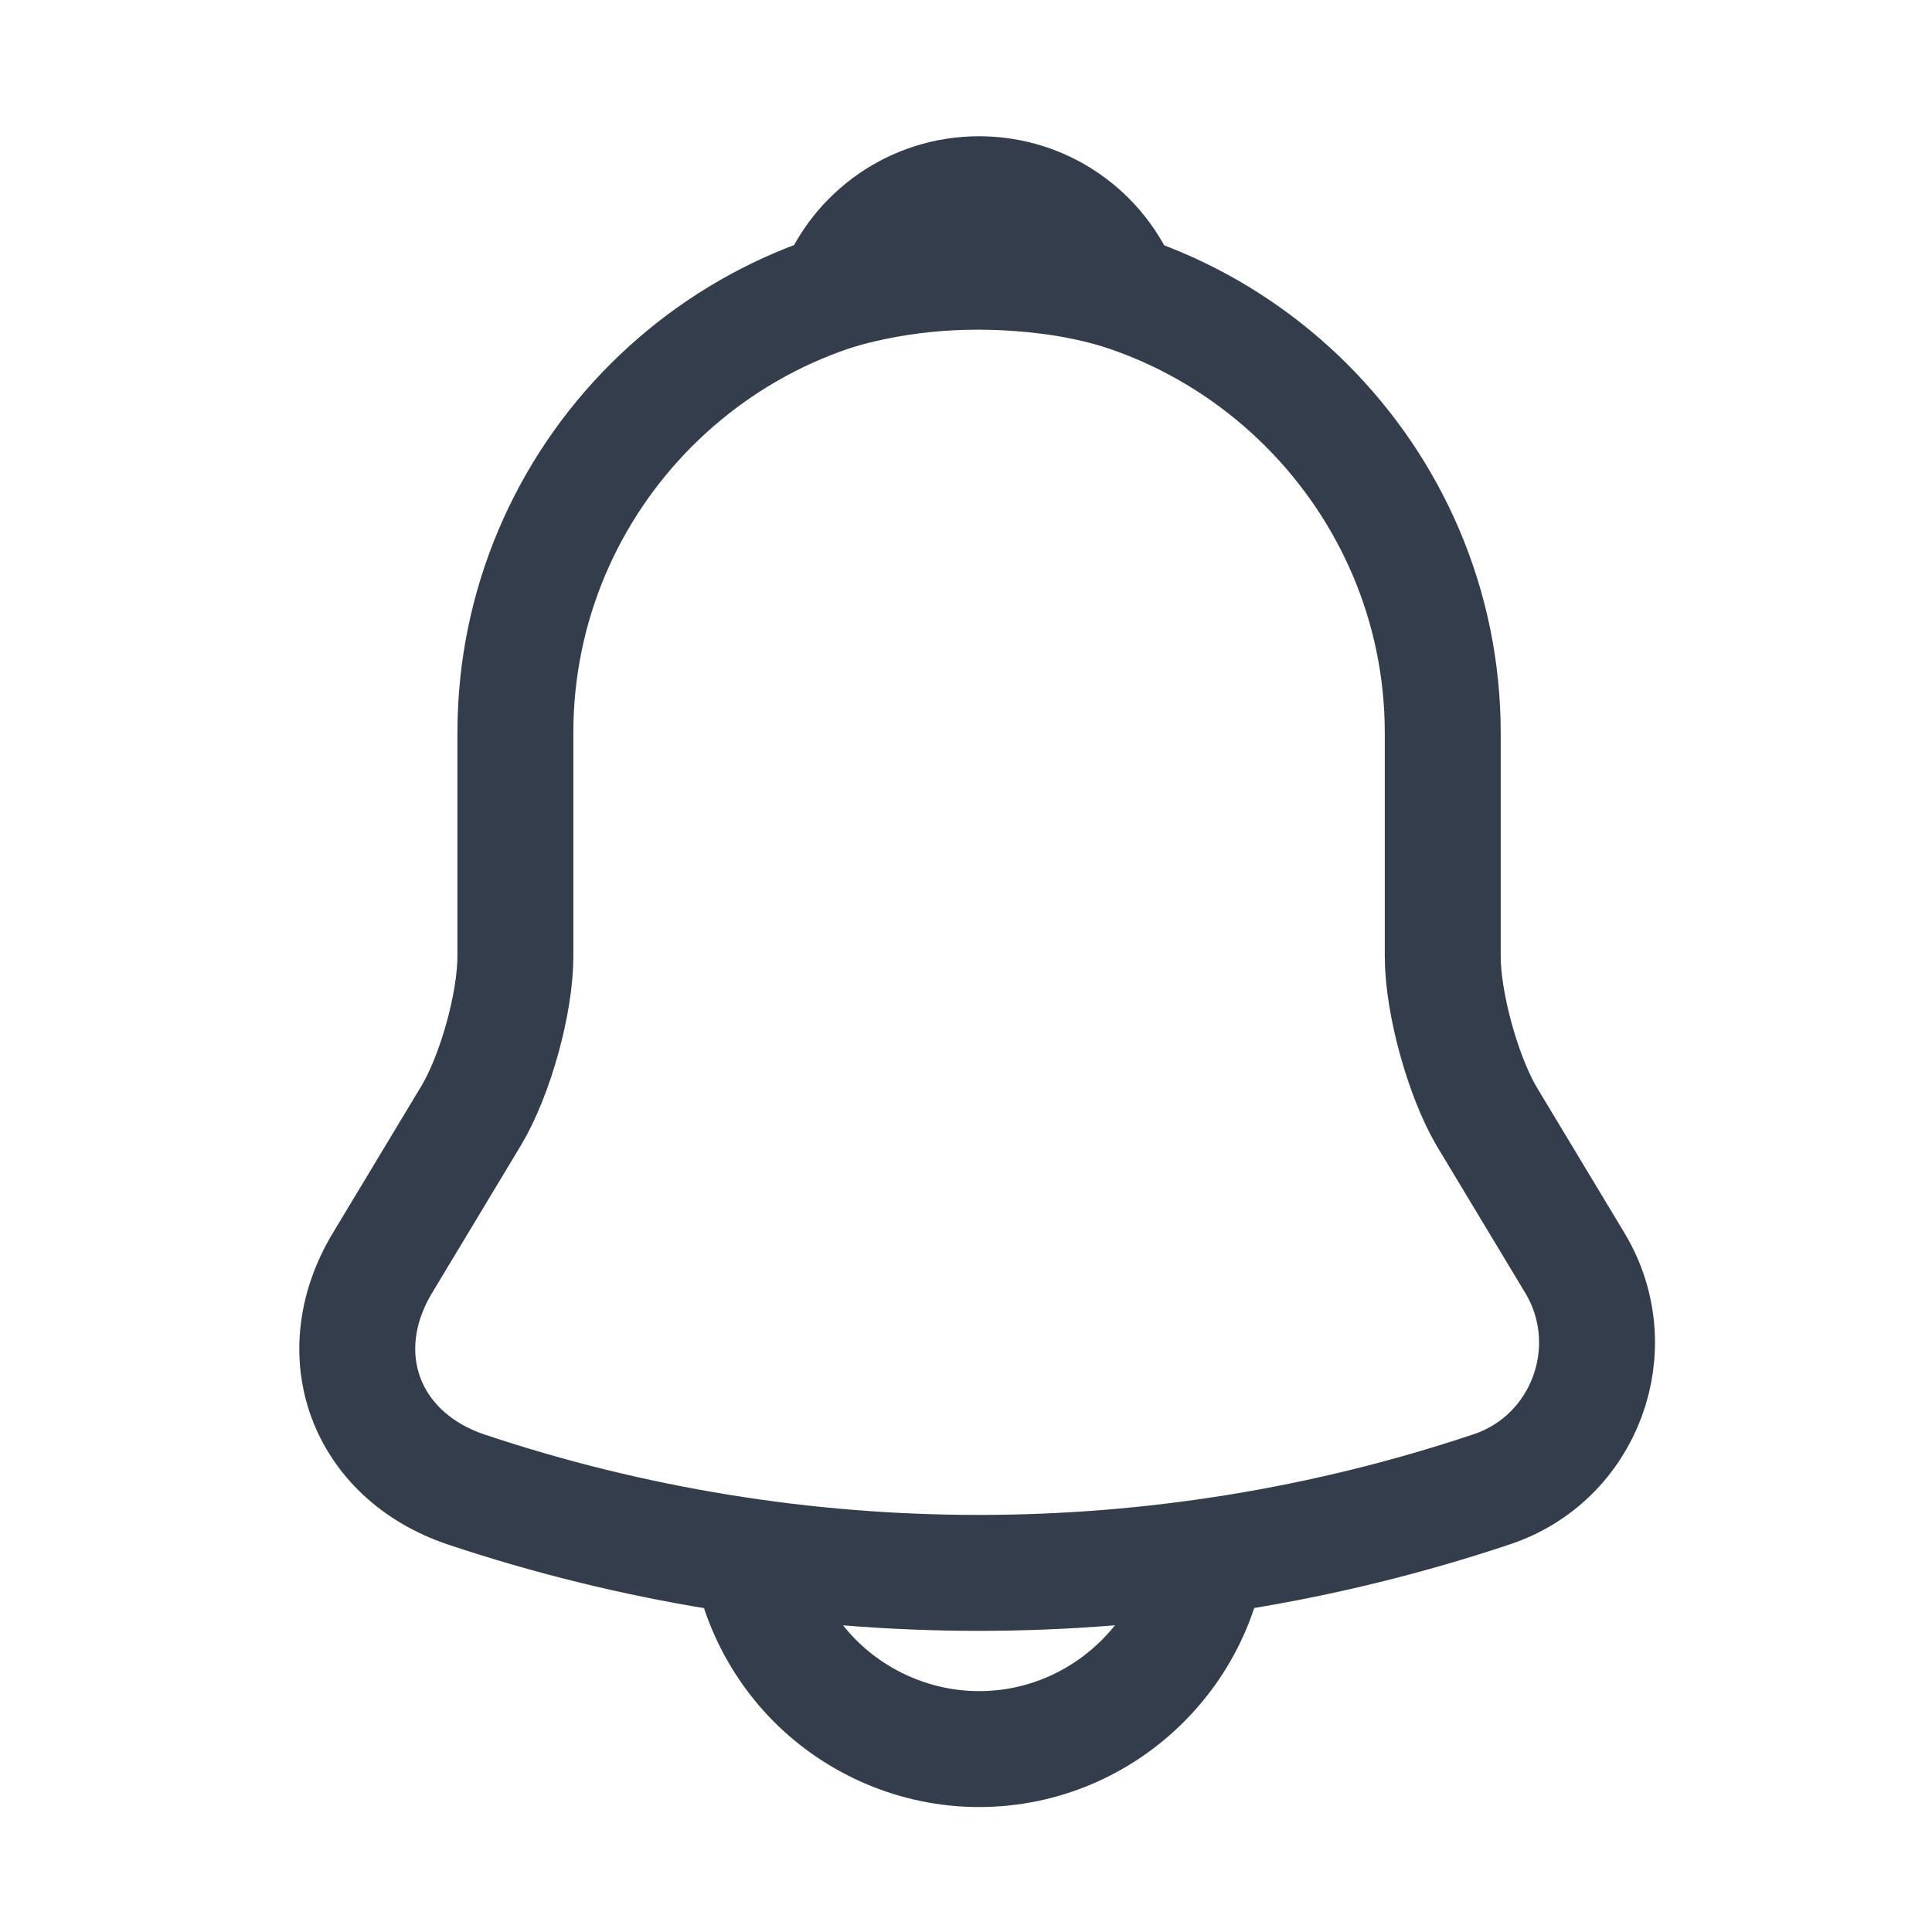 <svg width="25" height="25" viewBox="0 0 25 25" fill="none" xmlns="http://www.w3.org/2000/svg">
<path d="M12.669 3.483C9.359 3.483 6.669 6.173 6.669 9.483V12.373C6.669 12.983 6.409 13.913 6.099 14.433L4.949 16.343C4.239 17.523 4.729 18.833 6.029 19.273C10.339 20.713 14.989 20.713 19.299 19.273C20.509 18.873 21.039 17.443 20.379 16.343L19.229 14.433C18.929 13.913 18.669 12.983 18.669 12.373V9.483C18.669 6.183 15.969 3.483 12.669 3.483Z" stroke="#343D4C" stroke-width="1.5" stroke-miterlimit="10" stroke-linecap="round"/>
<path d="M14.519 3.773C14.209 3.683 13.889 3.613 13.559 3.573C12.599 3.453 11.679 3.523 10.819 3.773C11.109 3.033 11.829 2.513 12.669 2.513C13.509 2.513 14.229 3.033 14.519 3.773Z" stroke="#343D4C" stroke-width="1.5" stroke-miterlimit="10" stroke-linecap="round" stroke-linejoin="round"/>
<path d="M15.669 19.633C15.669 21.283 14.319 22.633 12.669 22.633C11.849 22.633 11.089 22.293 10.549 21.753C10.009 21.213 9.669 20.453 9.669 19.633" stroke="#343D4C" stroke-width="1.5" stroke-miterlimit="10"/>
</svg>
